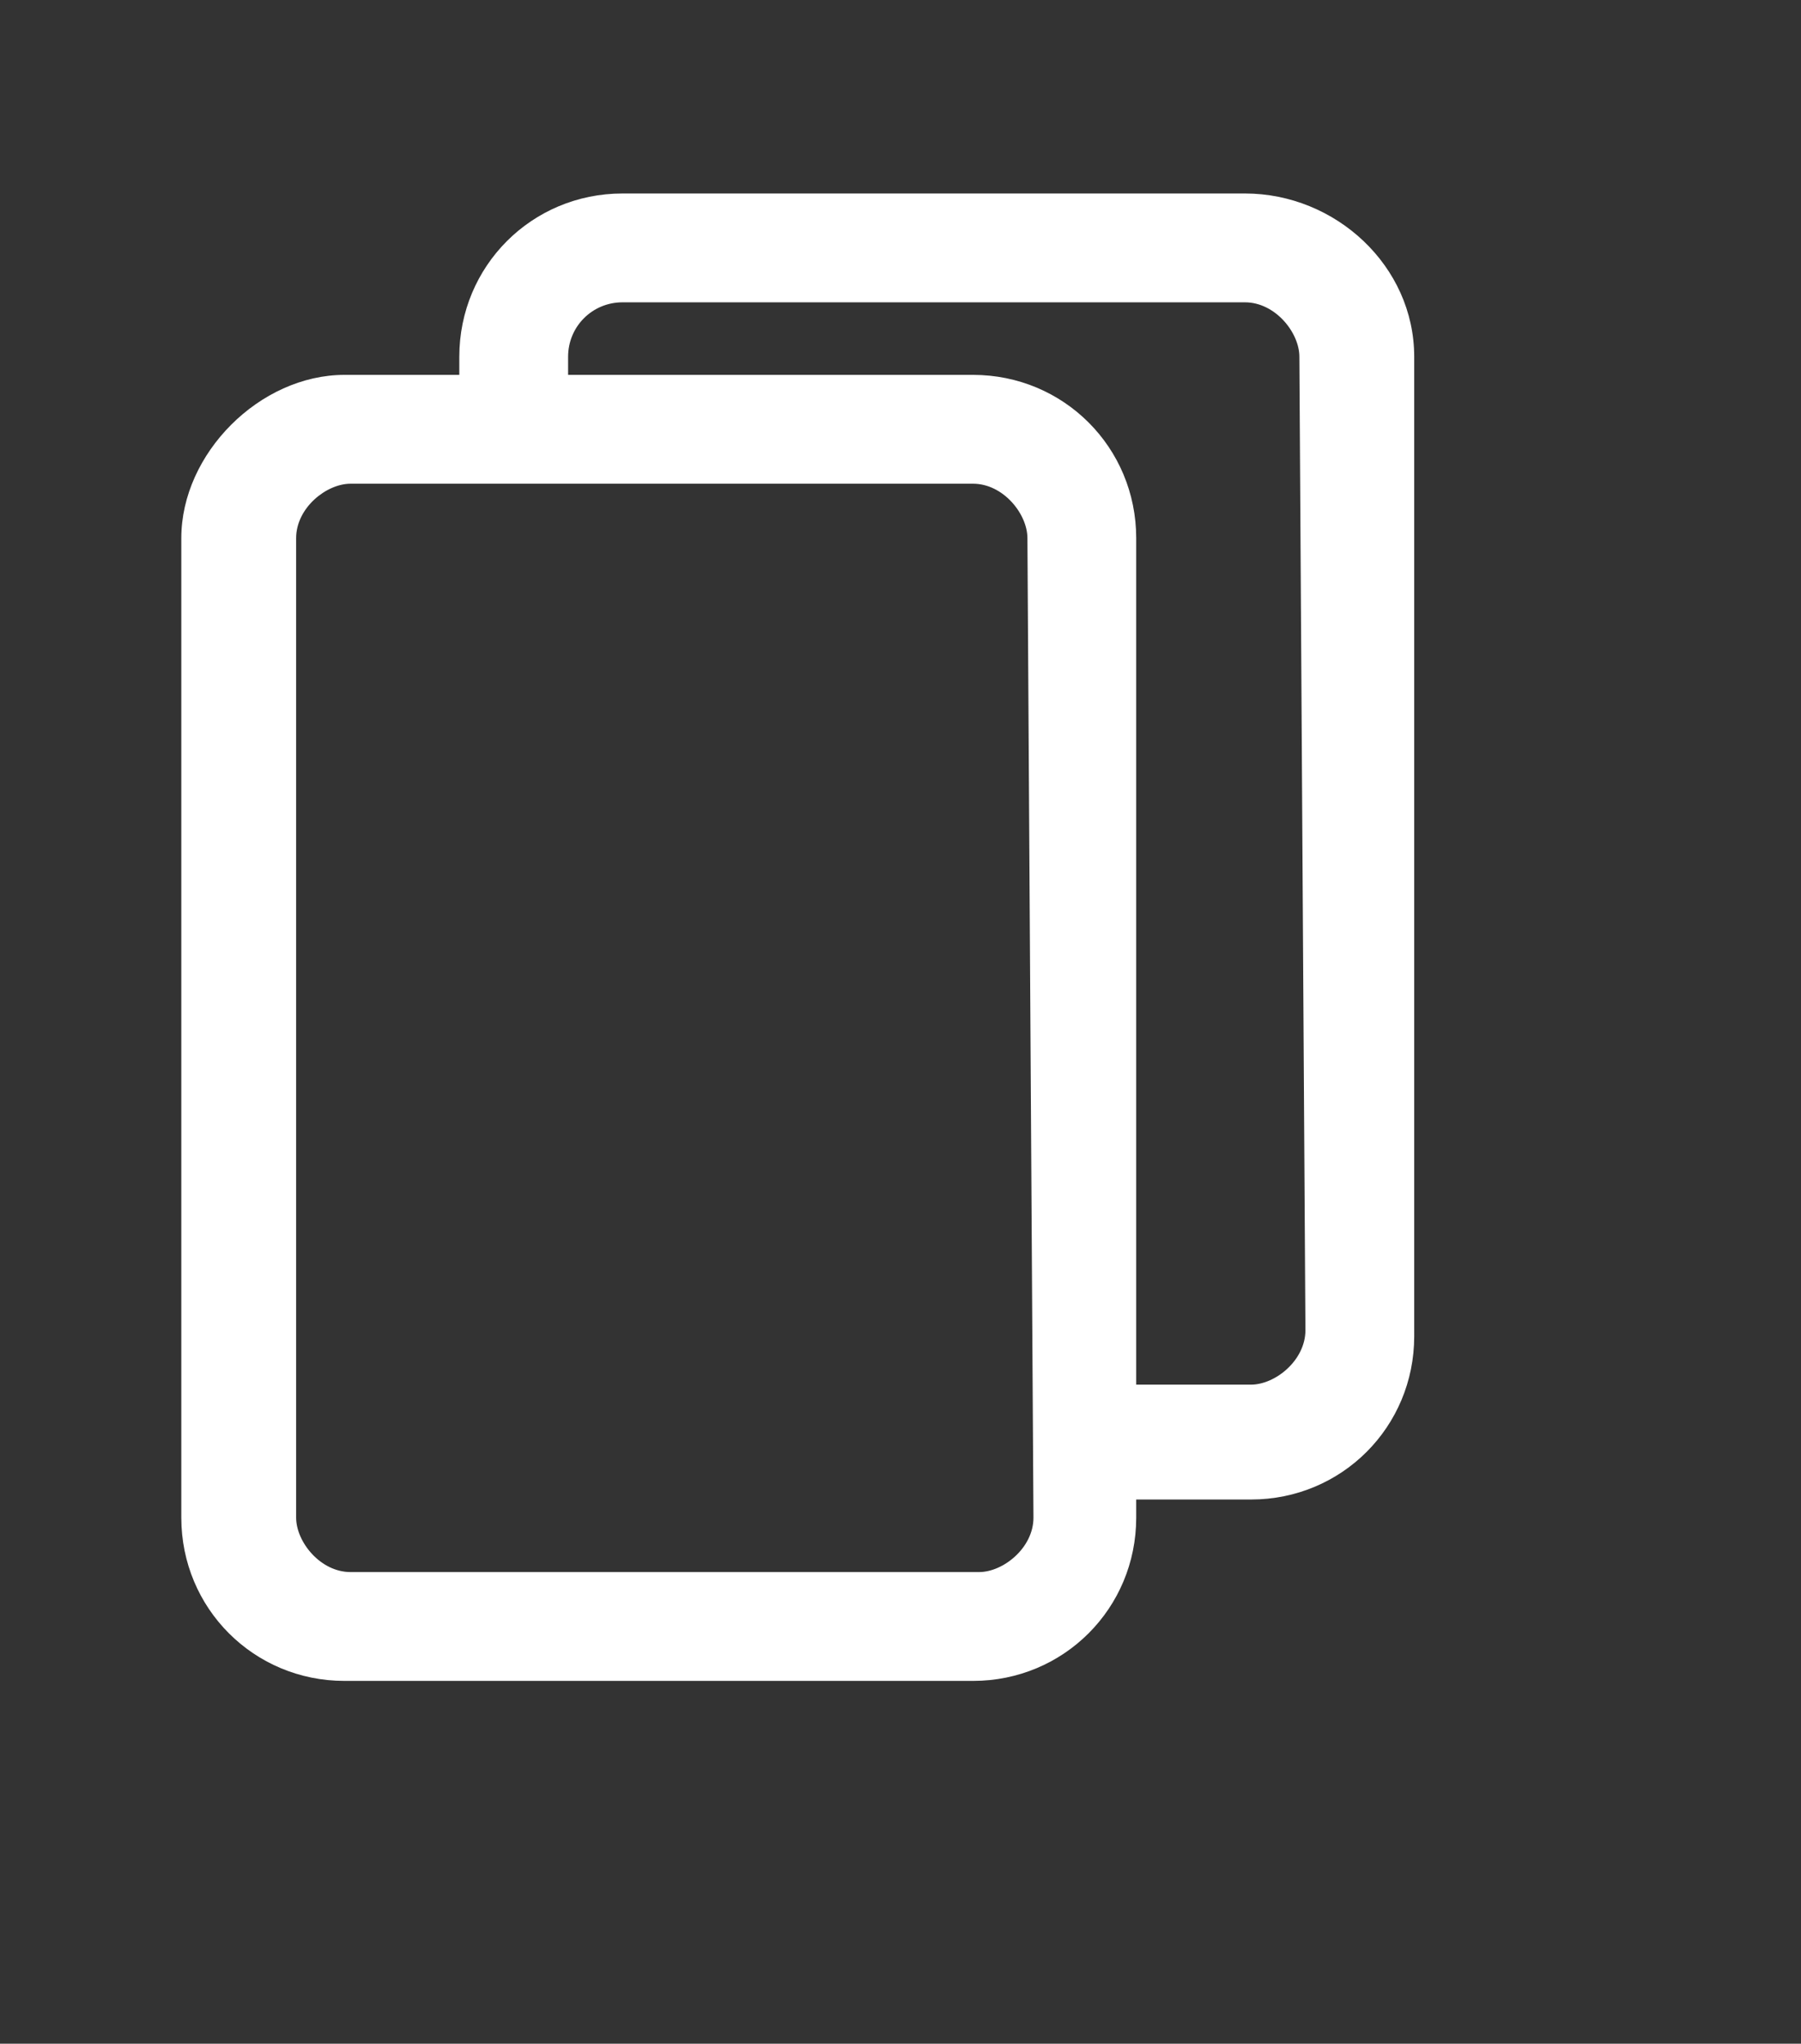 <?xml version="1.0" encoding="utf-8"?>
<!-- Generator: Adobe Illustrator 25.4.1, SVG Export Plug-In . SVG Version: 6.00 Build 0)  -->
<svg version="1.1" id="Capa_1" xmlns="http://www.w3.org/2000/svg" xmlns:xlink="http://www.w3.org/1999/xlink" x="0px" y="0px"
	 viewBox="0 0 29.8 33.8" style="enable-background:new 0 0 29.8 33.8;" xml:space="preserve">
<rect x="0" y="0" width="29.8" height="33.8" fill="#333333" stroke="none"/>
<style type="text/css">
	.st0{fill:#FFFFFF;}
</style>
<g>
	<path class="st0" d="M20.6,3.2H10.3c-1.5,0-2.7,1.2-2.7,2.7v0.3H5.7C4.3,6.2,3,7.5,3,8.9v16.2c0,1.5,1.2,2.7,2.7,2.7h10.4
		c1.5,0,2.7-1.2,2.7-2.7v-0.3h1.9c1.5,0,2.7-1.2,2.7-2.7V5.9C23.4,4.4,22.1,3.2,20.6,3.2z M17.1,25.1c0,0.5-0.5,0.9-0.9,0.9H5.8
		c-0.5,0-0.9-0.5-0.9-0.9V8.9C4.9,8.4,5.4,8,5.8,8h10.3C16.6,8,17,8.5,17,8.9L17.1,25.1L17.1,25.1z M21.6,22c0,0.5-0.5,0.9-0.9,0.9
		h-1.9v-14c0-1.5-1.2-2.7-2.7-2.7H9.4V5.9C9.4,5.4,9.8,5,10.3,5h10.3c0.5,0,0.9,0.5,0.9,0.9L21.6,22L21.6,22z"/>
</g>
</svg>
